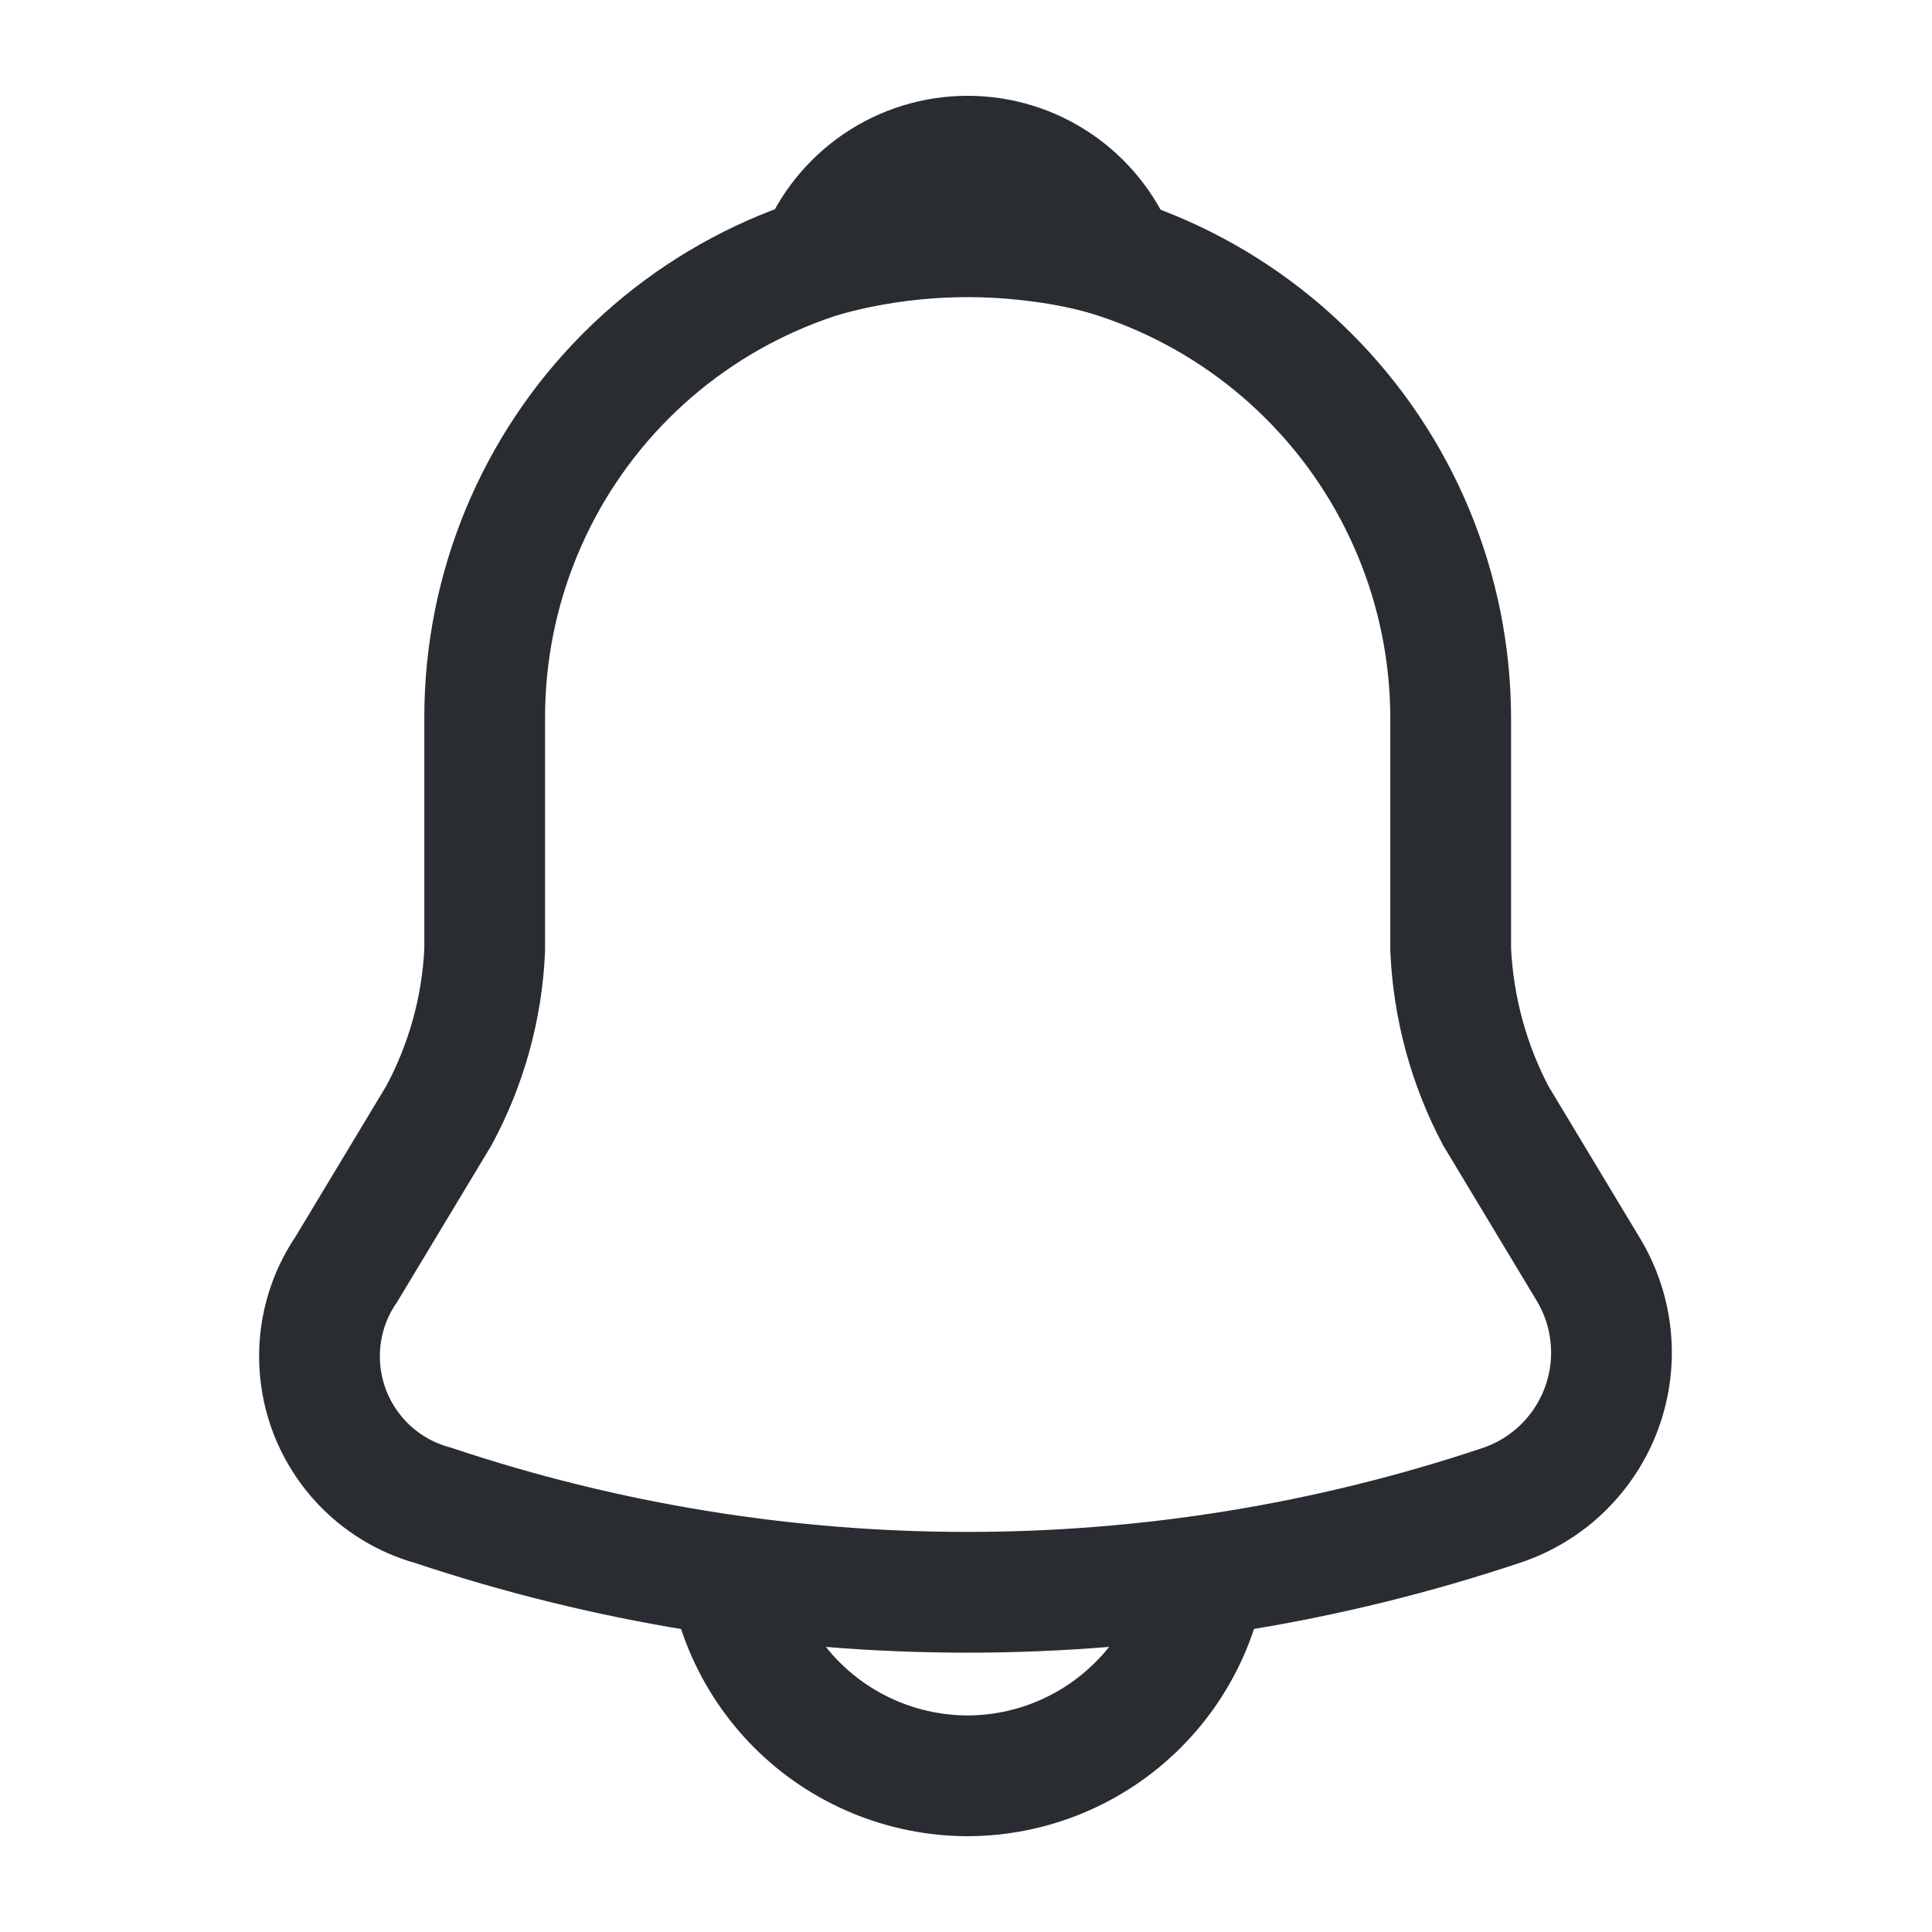 <svg width="24" height="24" viewBox="0 0 24 24" fill="none" xmlns="http://www.w3.org/2000/svg"><g clip-path="url(#clip0_87_2065)"><path d="M12.021 2.91C10.43 2.91 8.903 3.542 7.778 4.667C6.653 5.792 6.021 7.319 6.021 8.91V11.8C5.989 12.521 5.794 13.225 5.451 13.86L4.301 15.77C4.129 16.022 4.02 16.312 3.983 16.615C3.946 16.919 3.982 17.226 4.087 17.513C4.193 17.799 4.365 18.056 4.59 18.263C4.815 18.47 5.086 18.619 5.381 18.7C9.687 20.14 14.345 20.14 18.651 18.7C18.935 18.605 19.195 18.448 19.41 18.239C19.625 18.03 19.791 17.776 19.895 17.494C19.998 17.213 20.038 16.912 20.009 16.613C19.981 16.315 19.886 16.027 19.731 15.77L18.581 13.86C18.245 13.223 18.054 12.519 18.021 11.8V8.91C18.016 7.32 17.383 5.797 16.258 4.673C15.134 3.548 13.611 2.915 12.021 2.91Z" stroke="#292D32" stroke-width="1.5" stroke-linecap="round"/><path d="M13.87 3.2C13.556 3.108 13.235 3.041 12.91 3C11.992 2.878 11.06 2.946 10.17 3.2C10.316 2.829 10.571 2.51 10.901 2.285C11.231 2.06 11.621 1.94 12.02 1.94C12.419 1.94 12.809 2.06 13.139 2.285C13.469 2.51 13.724 2.829 13.87 3.2Z" stroke="#292D32" stroke-width="1.5" stroke-linecap="round" stroke-linejoin="round"/><path d="M15.02 19.06C15.017 19.855 14.7 20.617 14.138 21.179C13.576 21.741 12.815 22.058 12.02 22.06C11.224 22.058 10.462 21.742 9.9 21.18C9.338 20.617 9.021 19.855 9.02 19.06" stroke="#292D32" stroke-width="1.5"/></g><defs><clipPath id="clip0_87_2065"><rect width="24" height="24" fill="white"/></clipPath></defs></svg>